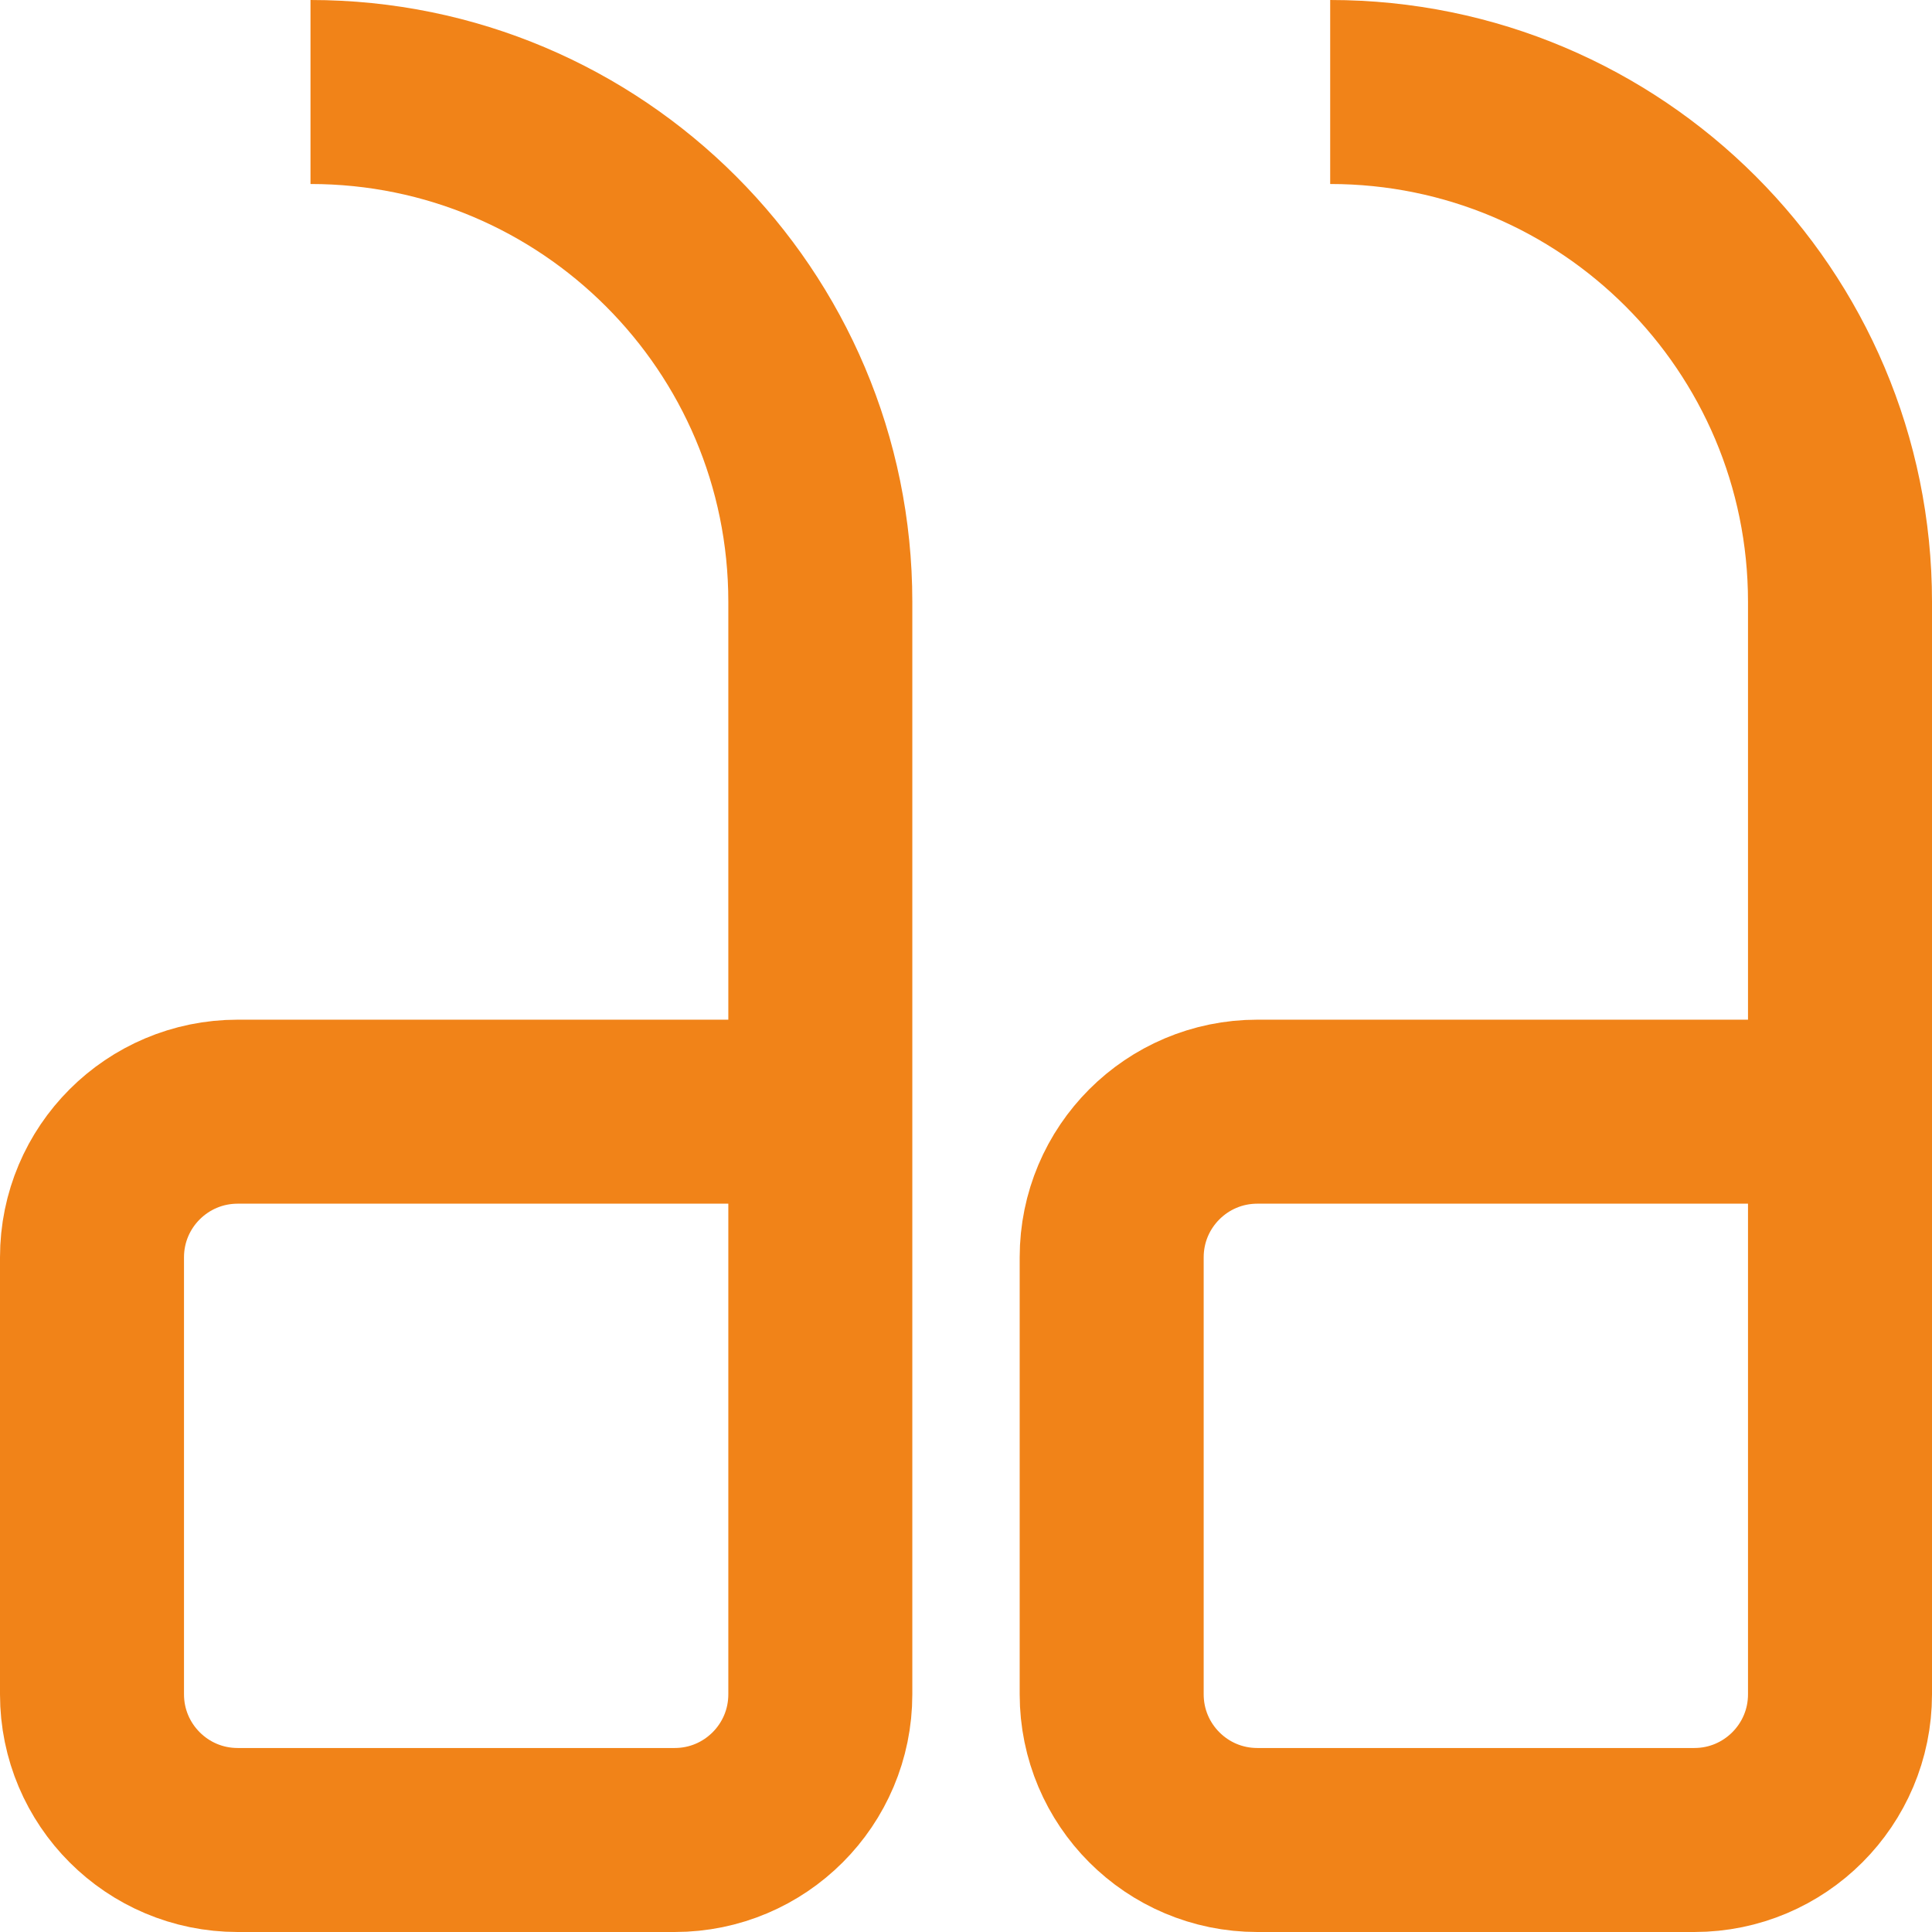 <svg width="42" height="42" viewBox="0 0 42 42" fill="none" xmlns="http://www.w3.org/2000/svg">
<path d="M40 24.167L27.333 24.167C25.584 24.167 24.167 25.584 24.167 27.333L24.167 36.833C24.167 38.582 25.584 40 27.333 40L36.833 40C38.582 40 40 38.582 40 36.833L40 24.167ZM40 24.167L40 13.083C40 6.962 35.038 2 28.917 2M17.833 24.167L5.167 24.167C3.418 24.167 2 25.584 2 27.333L2 36.833C2 38.582 3.418 40 5.167 40L14.667 40C16.416 40 17.833 38.582 17.833 36.833L17.833 24.167ZM17.833 24.167L17.833 13.083C17.833 6.962 12.871 2 6.75 2" stroke="#F18318" stroke-width="4"/>
</svg>
